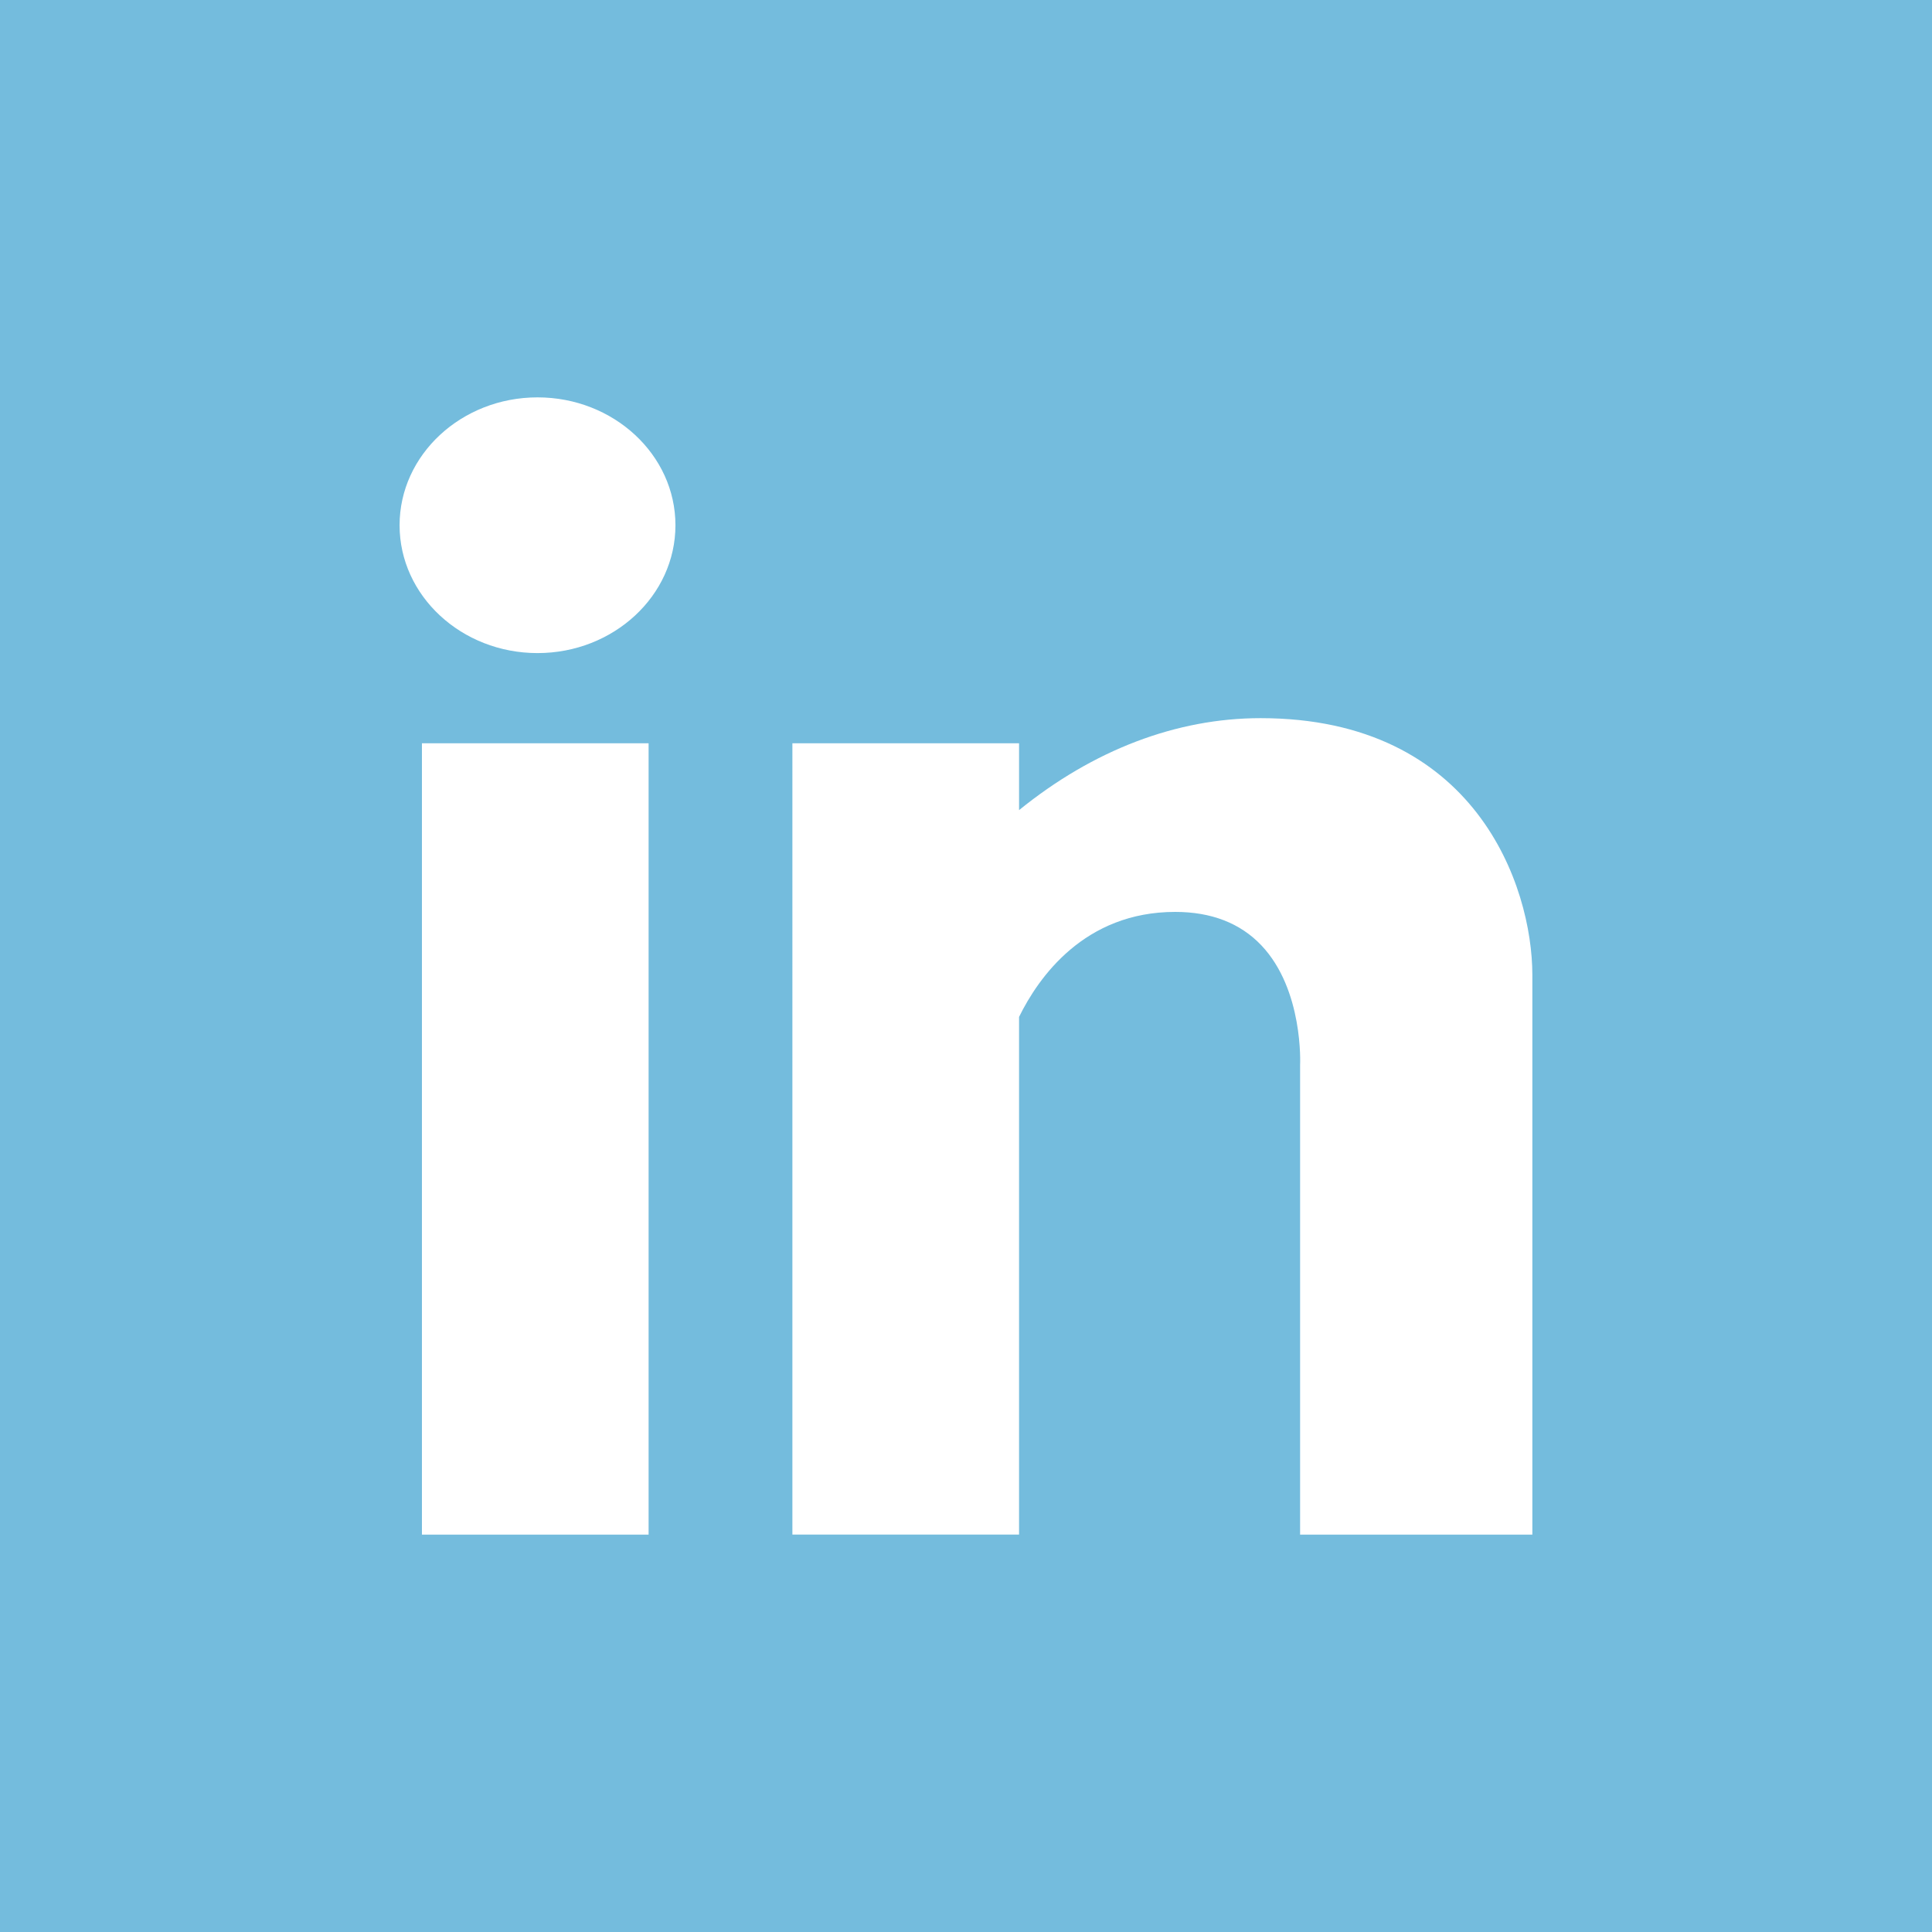 <?xml version="1.0" encoding="utf-8"?>
<!-- Generator: Adobe Illustrator 16.0.0, SVG Export Plug-In . SVG Version: 6.00 Build 0)  -->
<!DOCTYPE svg PUBLIC "-//W3C//DTD SVG 1.1//EN" "http://www.w3.org/Graphics/SVG/1.1/DTD/svg11.dtd">
<svg version="1.1" id="Layer_1" xmlns="http://www.w3.org/2000/svg" xmlns:xlink="http://www.w3.org/1999/xlink" x="0px" y="0px"
	 width="28px" height="28px" viewBox="0 0 28 28" enable-background="new 0 0 28 28" xml:space="preserve">
<path fill="#74BCDD" d="M0,0v28h28V0H0z M9.4,22.241H6.115V10.772H9.4V22.241L9.4,22.241z M7.79,9.465
	c-1.102,0-1.999-0.831-1.999-1.853c0-1.021,0.897-1.853,1.999-1.853S9.789,6.59,9.789,7.612C9.789,8.634,8.892,9.465,7.79,9.465z
	 M22.209,22.241h-3.367v-6.802c0.001-0.014,0.051-1.094-0.562-1.739c-0.305-0.321-0.725-0.484-1.248-0.484
	c-1.316,0-1.981,0.948-2.263,1.522v7.502h-3.285V10.772h3.285v0.969c1.076-0.873,2.283-1.333,3.5-1.333
	c3.115,0,3.939,2.434,3.939,3.721V22.241L22.209,22.241z"/>
</svg>
